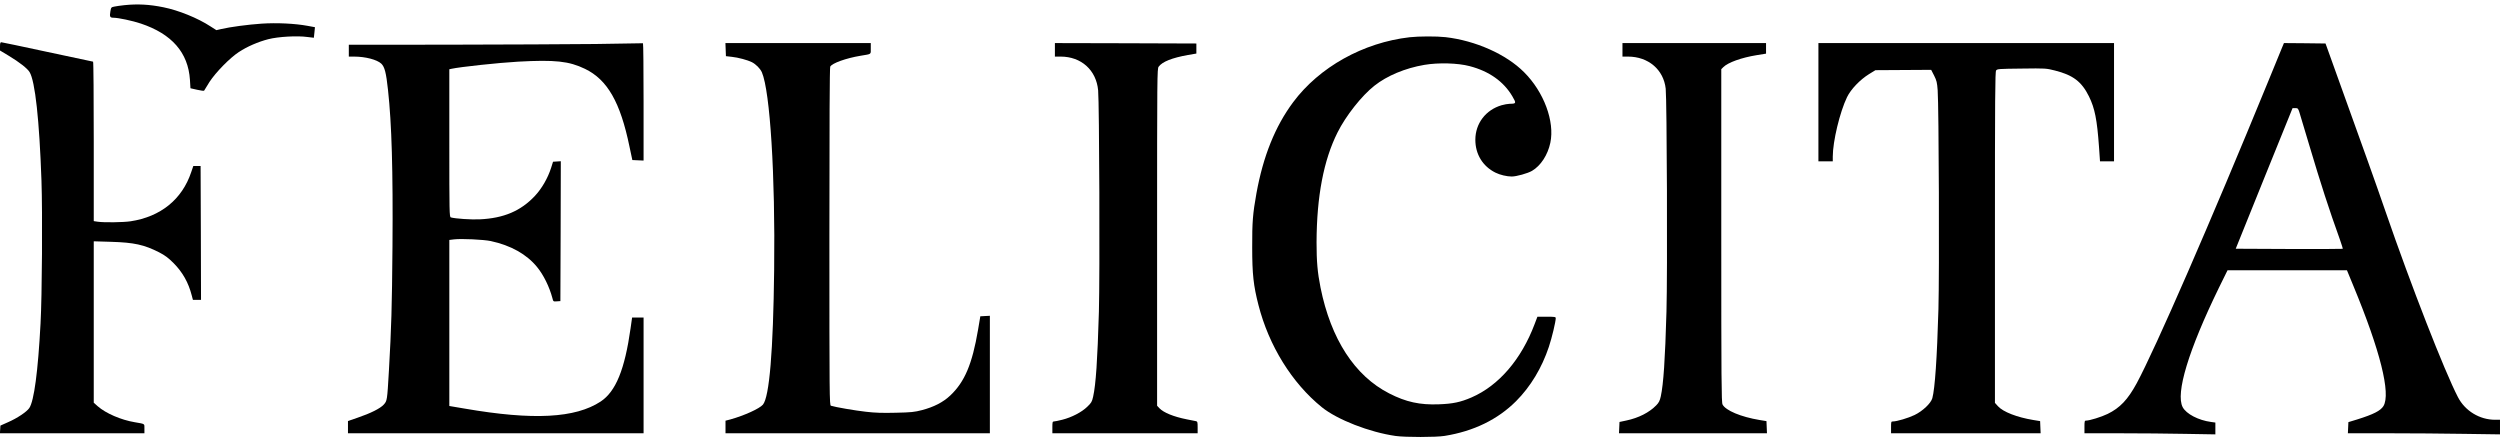 <?xml version="1.0" standalone="no"?>
<!DOCTYPE svg PUBLIC "-//W3C//DTD SVG 20010904//EN"
 "http://www.w3.org/TR/2001/REC-SVG-20010904/DTD/svg10.dtd">
<svg version="1.0" xmlns="http://www.w3.org/2000/svg"
 width="2960pt" height="518pt" viewBox="0 0 2960 518"
 preserveAspectRatio="xMidYMid meet">
<g transform="translate(0,518) scale(0.1,-0.1)"
fill="#000000" stroke="none">
<path d="M1474 5119 c-45 -5 -98 -12 -120 -17 -37 -7 -39 -10 -47 -56 -11 -64
-5 -76 37 -76 57 0 226 -36 324 -69 367 -123 560 -344 581 -666 l6 -100 80
-18 c44 -10 81 -15 82 -10 2 5 31 52 64 104 74 113 240 283 347 353 97 64 228
121 349 152 116 30 343 43 463 26 41 -6 75 -10 76 -9 1 1 4 30 7 64 l6 61 -87
16 c-151 28 -367 38 -546 26 -161 -11 -370 -39 -478 -64 l-56 -13 -69 44
c-151 99 -379 191 -558 227 -167 34 -307 41 -461 25z"/>
<path d="M16690 4739 c-549 -63 -1069 -353 -1379 -769 -213 -286 -355 -639
-435 -1080 -43 -240 -51 -339 -50 -640 0 -316 15 -452 74 -681 123 -482 397
-924 750 -1210 183 -148 565 -297 875 -341 117 -16 476 -16 580 1 343 55 628
194 845 411 172 172 306 395 389 645 36 107 81 297 81 339 0 14 -16 16 -108
16 l-109 0 -33 -87 c-158 -419 -425 -729 -748 -869 -130 -56 -220 -75 -384
-81 -227 -9 -391 27 -590 129 -408 208 -690 643 -813 1253 -36 181 -47 309
-47 536 2 545 84 973 248 1300 98 197 286 435 437 554 149 118 363 208 592
247 166 28 395 22 535 -15 231 -60 403 -182 506 -357 49 -84 48 -88 -32 -89
-22 -1 -65 -8 -95 -17 -188 -55 -311 -216 -311 -409 0 -171 87 -314 238 -389
54 -27 135 -46 193 -46 55 0 189 37 240 67 103 60 187 189 217 333 53 252 -76
601 -311 835 -212 213 -575 374 -930 415 -105 12 -318 11 -425 -1z"/>
<path d="M0 4631 l0 -49 103 -62 c125 -75 222 -151 247 -193 66 -107 116 -569
141 -1287 13 -372 7 -1369 -11 -1690 -30 -569 -77 -918 -133 -1001 -30 -45
-144 -121 -252 -168 l-90 -40 -3 -46 -3 -45 855 0 856 0 0 55 c0 61 11 54
-115 76 -162 27 -342 105 -438 189 l-47 42 0 955 0 956 203 -6 c275 -8 393
-34 572 -125 69 -36 107 -64 170 -127 107 -108 176 -230 215 -382 l14 -53 48
0 48 0 -2 793 -3 792 -43 0 -43 0 -25 -73 c-108 -323 -362 -528 -718 -582 -86
-13 -316 -16 -390 -5 l-46 7 0 944 c0 519 -3 944 -8 944 -4 0 -247 52 -540
115 -293 63 -539 115 -547 115 -11 0 -15 -12 -15 -49z"/>
<path d="M7050 4659 c-305 -3 -1087 -7 -1737 -8 l-1183 -1 0 -70 0 -70 63 0
c133 0 271 -36 322 -84 39 -38 57 -105 79 -311 44 -401 60 -950 53 -1855 -6
-725 -13 -955 -42 -1465 -21 -361 -21 -360 -62 -406 -41 -45 -154 -102 -310
-155 l-113 -39 0 -72 0 -73 1750 0 1750 0 0 685 0 685 -68 0 -68 0 -18 -127
c-69 -489 -175 -748 -354 -867 -299 -197 -799 -224 -1609 -84 l-183 31 0 983
0 983 57 7 c84 10 347 -2 433 -20 238 -51 427 -157 550 -309 76 -93 144 -231
180 -365 11 -43 11 -43 53 -40 l42 3 3 828 2 828 -46 -3 -46 -3 -22 -70 c-39
-123 -111 -248 -193 -335 -167 -178 -369 -264 -653 -277 -101 -5 -291 8 -342
23 -17 5 -18 56 -18 879 l0 875 23 5 c104 23 561 72 792 85 438 24 602 6 791
-85 266 -128 419 -396 527 -920 l34 -160 66 -3 67 -3 0 696 c0 382 -3 694 -7
693 -5 -1 -258 -5 -563 -9z"/>
<path d="M8592 4593 l3 -78 70 -8 c73 -7 190 -39 237 -63 49 -25 100 -77 119
-121 97 -227 159 -1221 145 -2338 -11 -965 -57 -1505 -133 -1596 -40 -47 -220
-129 -385 -175 l-58 -15 0 -75 0 -74 1565 0 1565 0 0 695 0 696 -57 -3 -56 -3
-27 -160 c-69 -406 -158 -616 -328 -777 -86 -81 -195 -137 -337 -174 -88 -23
-126 -27 -310 -31 -158 -4 -246 -1 -355 12 -125 14 -358 54 -412 71 -17 5 -18
109 -18 2000 0 1357 3 2002 10 2015 22 41 186 100 360 129 132 22 120 13 120
86 l0 64 -860 0 -861 0 3 -77z"/>
<path d="M12490 4590 l0 -80 68 0 c244 0 422 -160 444 -400 14 -158 21 -2186
9 -2620 -17 -580 -36 -860 -68 -1005 -14 -63 -21 -74 -71 -122 -66 -64 -184
-125 -296 -153 -44 -11 -87 -20 -98 -20 -16 0 -18 -9 -18 -70 l0 -70 860 0
860 0 0 70 c0 64 -2 70 -22 74 -13 3 -61 13 -106 21 -156 31 -274 79 -325 132
l-27 29 0 1995 c0 1920 1 1995 18 2019 44 60 159 105 347 139 l100 17 0 60 0
59 -837 3 -838 2 0 -80z"/>
<path d="M19210 4590 l0 -80 65 0 c241 0 422 -154 447 -380 14 -135 22 -2187
9 -2640 -16 -570 -36 -859 -67 -1002 -12 -54 -23 -75 -54 -107 -83 -85 -208
-149 -355 -180 l-80 -17 -3 -67 -3 -67 876 0 876 0 -3 72 -3 72 -80 13 c-223
37 -404 113 -440 184 -13 24 -15 288 -15 1999 l0 1971 24 24 c55 55 215 113
395 142 l111 18 0 63 0 62 -850 0 -850 0 0 -80z"/>
<path d="M21530 3970 l0 -700 85 0 85 0 0 56 c0 180 84 529 169 704 45 93 153
206 261 273 l75 46 330 2 330 2 35 -68 c30 -60 35 -81 42 -174 14 -195 21
-2168 9 -2591 -17 -586 -41 -936 -72 -1054 -16 -60 -115 -154 -211 -200 -75
-36 -209 -76 -255 -76 -22 0 -23 -3 -23 -70 l0 -70 885 0 886 0 -3 72 -3 72
-80 13 c-194 32 -358 96 -419 163 l-36 40 0 1958 c0 1675 2 1961 14 1978 14
18 31 19 303 22 284 4 290 3 393 -23 215 -54 317 -132 403 -306 70 -142 96
-276 119 -596 l12 -173 83 0 83 0 0 700 0 700 -1750 0 -1750 0 0 -700z"/>
<path d="M27012 4598 c-17 -40 -87 -212 -157 -383 -684 -1669 -1336 -3165
-1557 -3574 -105 -193 -198 -291 -344 -362 -74 -36 -213 -79 -256 -79 -16 0
-18 -9 -18 -75 l0 -75 423 0 c232 0 581 -3 775 -7 l352 -6 0 70 0 70 -51 7
c-150 20 -293 95 -336 175 -86 164 68 673 429 1414 l102 207 707 0 707 0 77
-187 c317 -765 444 -1274 355 -1421 -34 -55 -118 -98 -310 -158 l-105 -32 -3
-66 -3 -66 479 0 c263 0 668 -3 900 -7 l422 -6 0 86 0 87 -58 0 c-183 0 -356
105 -440 268 -159 306 -555 1321 -857 2197 -51 149 -147 421 -213 605 -104
289 -448 1248 -485 1350 l-13 35 -246 3 -246 2 -30 -72z m212 -745 c8 -27 60
-199 115 -383 143 -480 234 -760 366 -1128 20 -57 35 -105 33 -108 -3 -2 -289
-3 -636 -2 l-631 3 336 833 337 832 32 0 c30 0 34 -4 48 -47z"/>
</g>
</svg>
